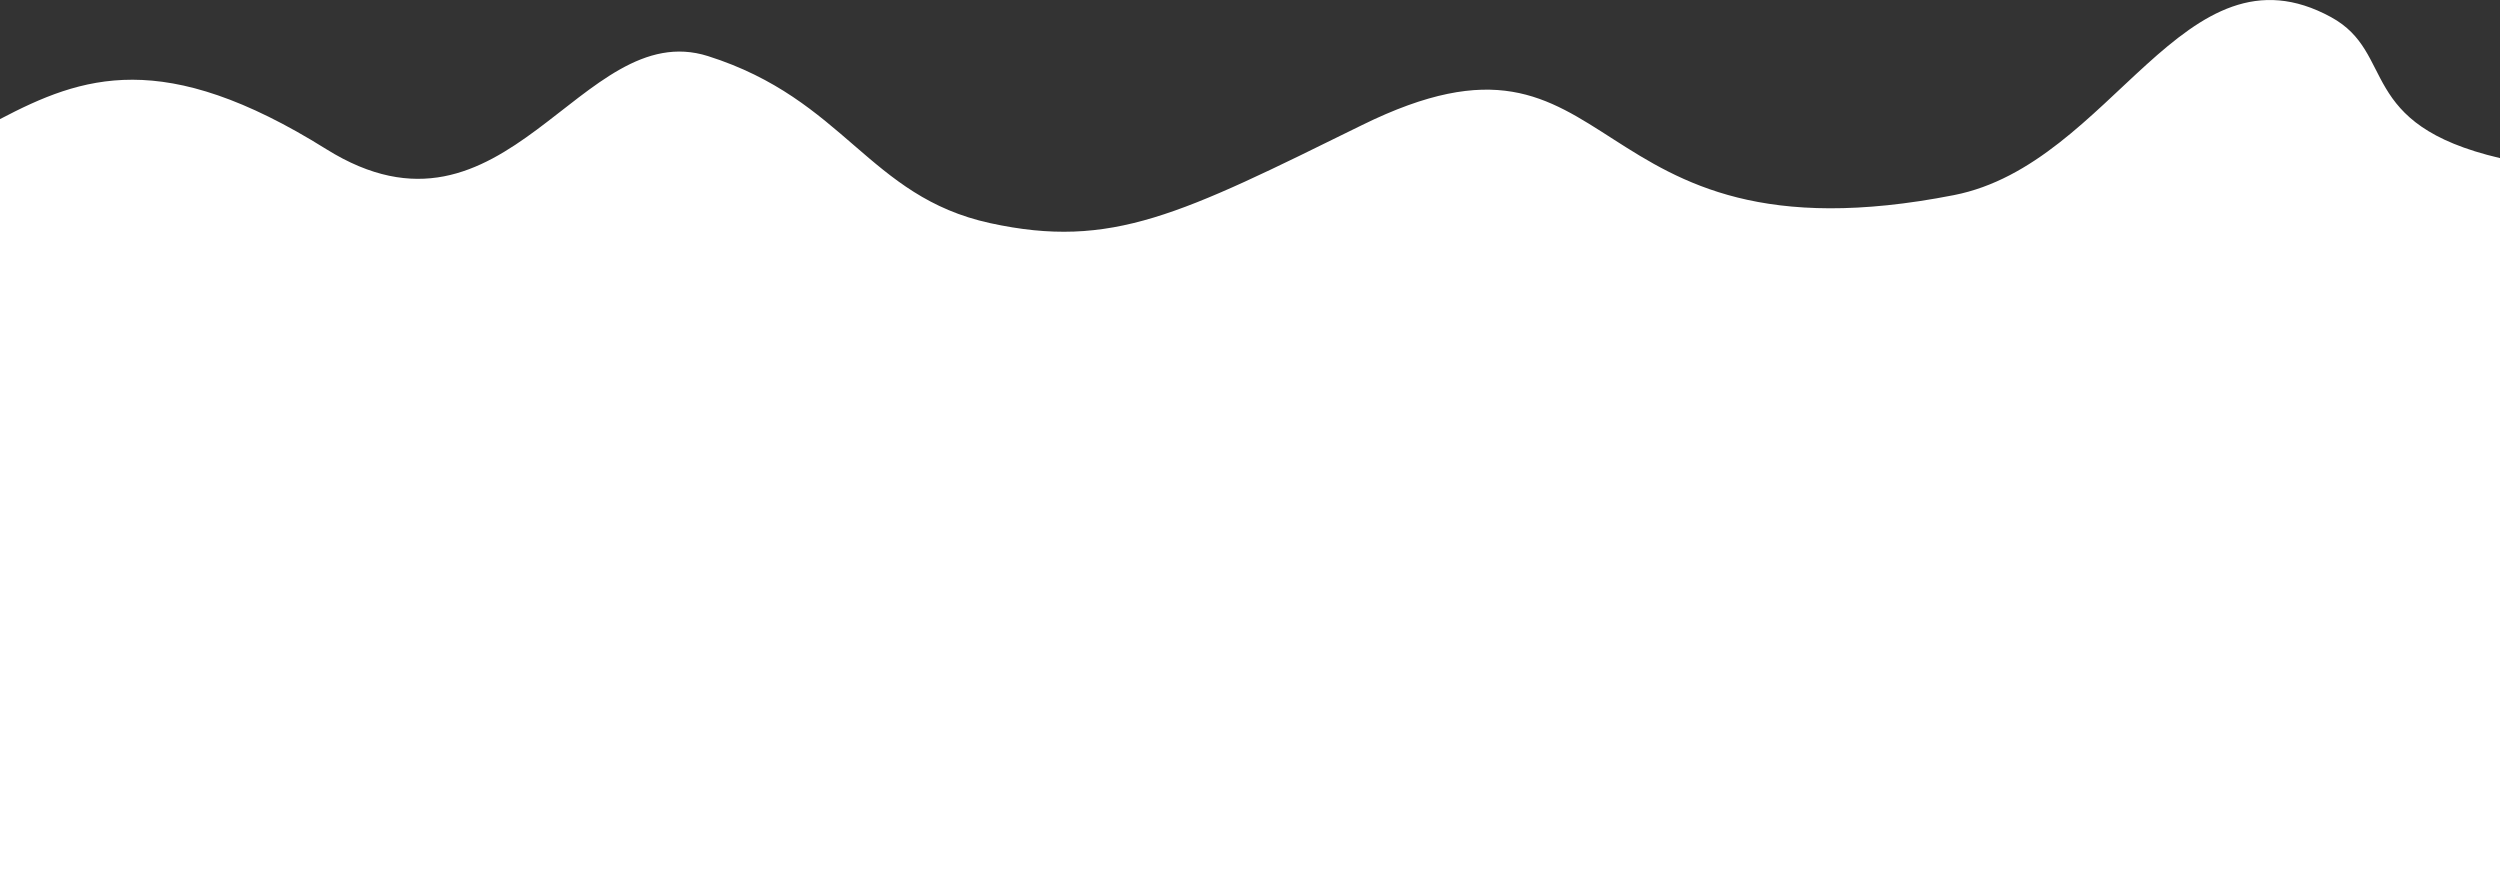 <svg xmlns="http://www.w3.org/2000/svg" viewBox="0 0 2500 877.1"><rect x="0" y="0" width="2500" height="877.1" fill="#333333" stroke="none"/><defs><style>.cls-1{fill:#fff;}</style></defs><title>frame1</title><g id="Layer_2" data-name="Layer 2"><path id="frame1" class="cls-1" d="M2331,140.5c66,36,24,107,169,141v719H0v-758c82-43,163-72,326.2,30C506.3,385,580.6,139.1,708,179.5c136.9,43.4,160.3,140.4,282,167s190.7-8.7,372-98c264-130,210,145,592,70C2112.7,287.3,2183.8,60.2,2331,140.5Z" transform="translate(0 -123.4)"/></g></svg>